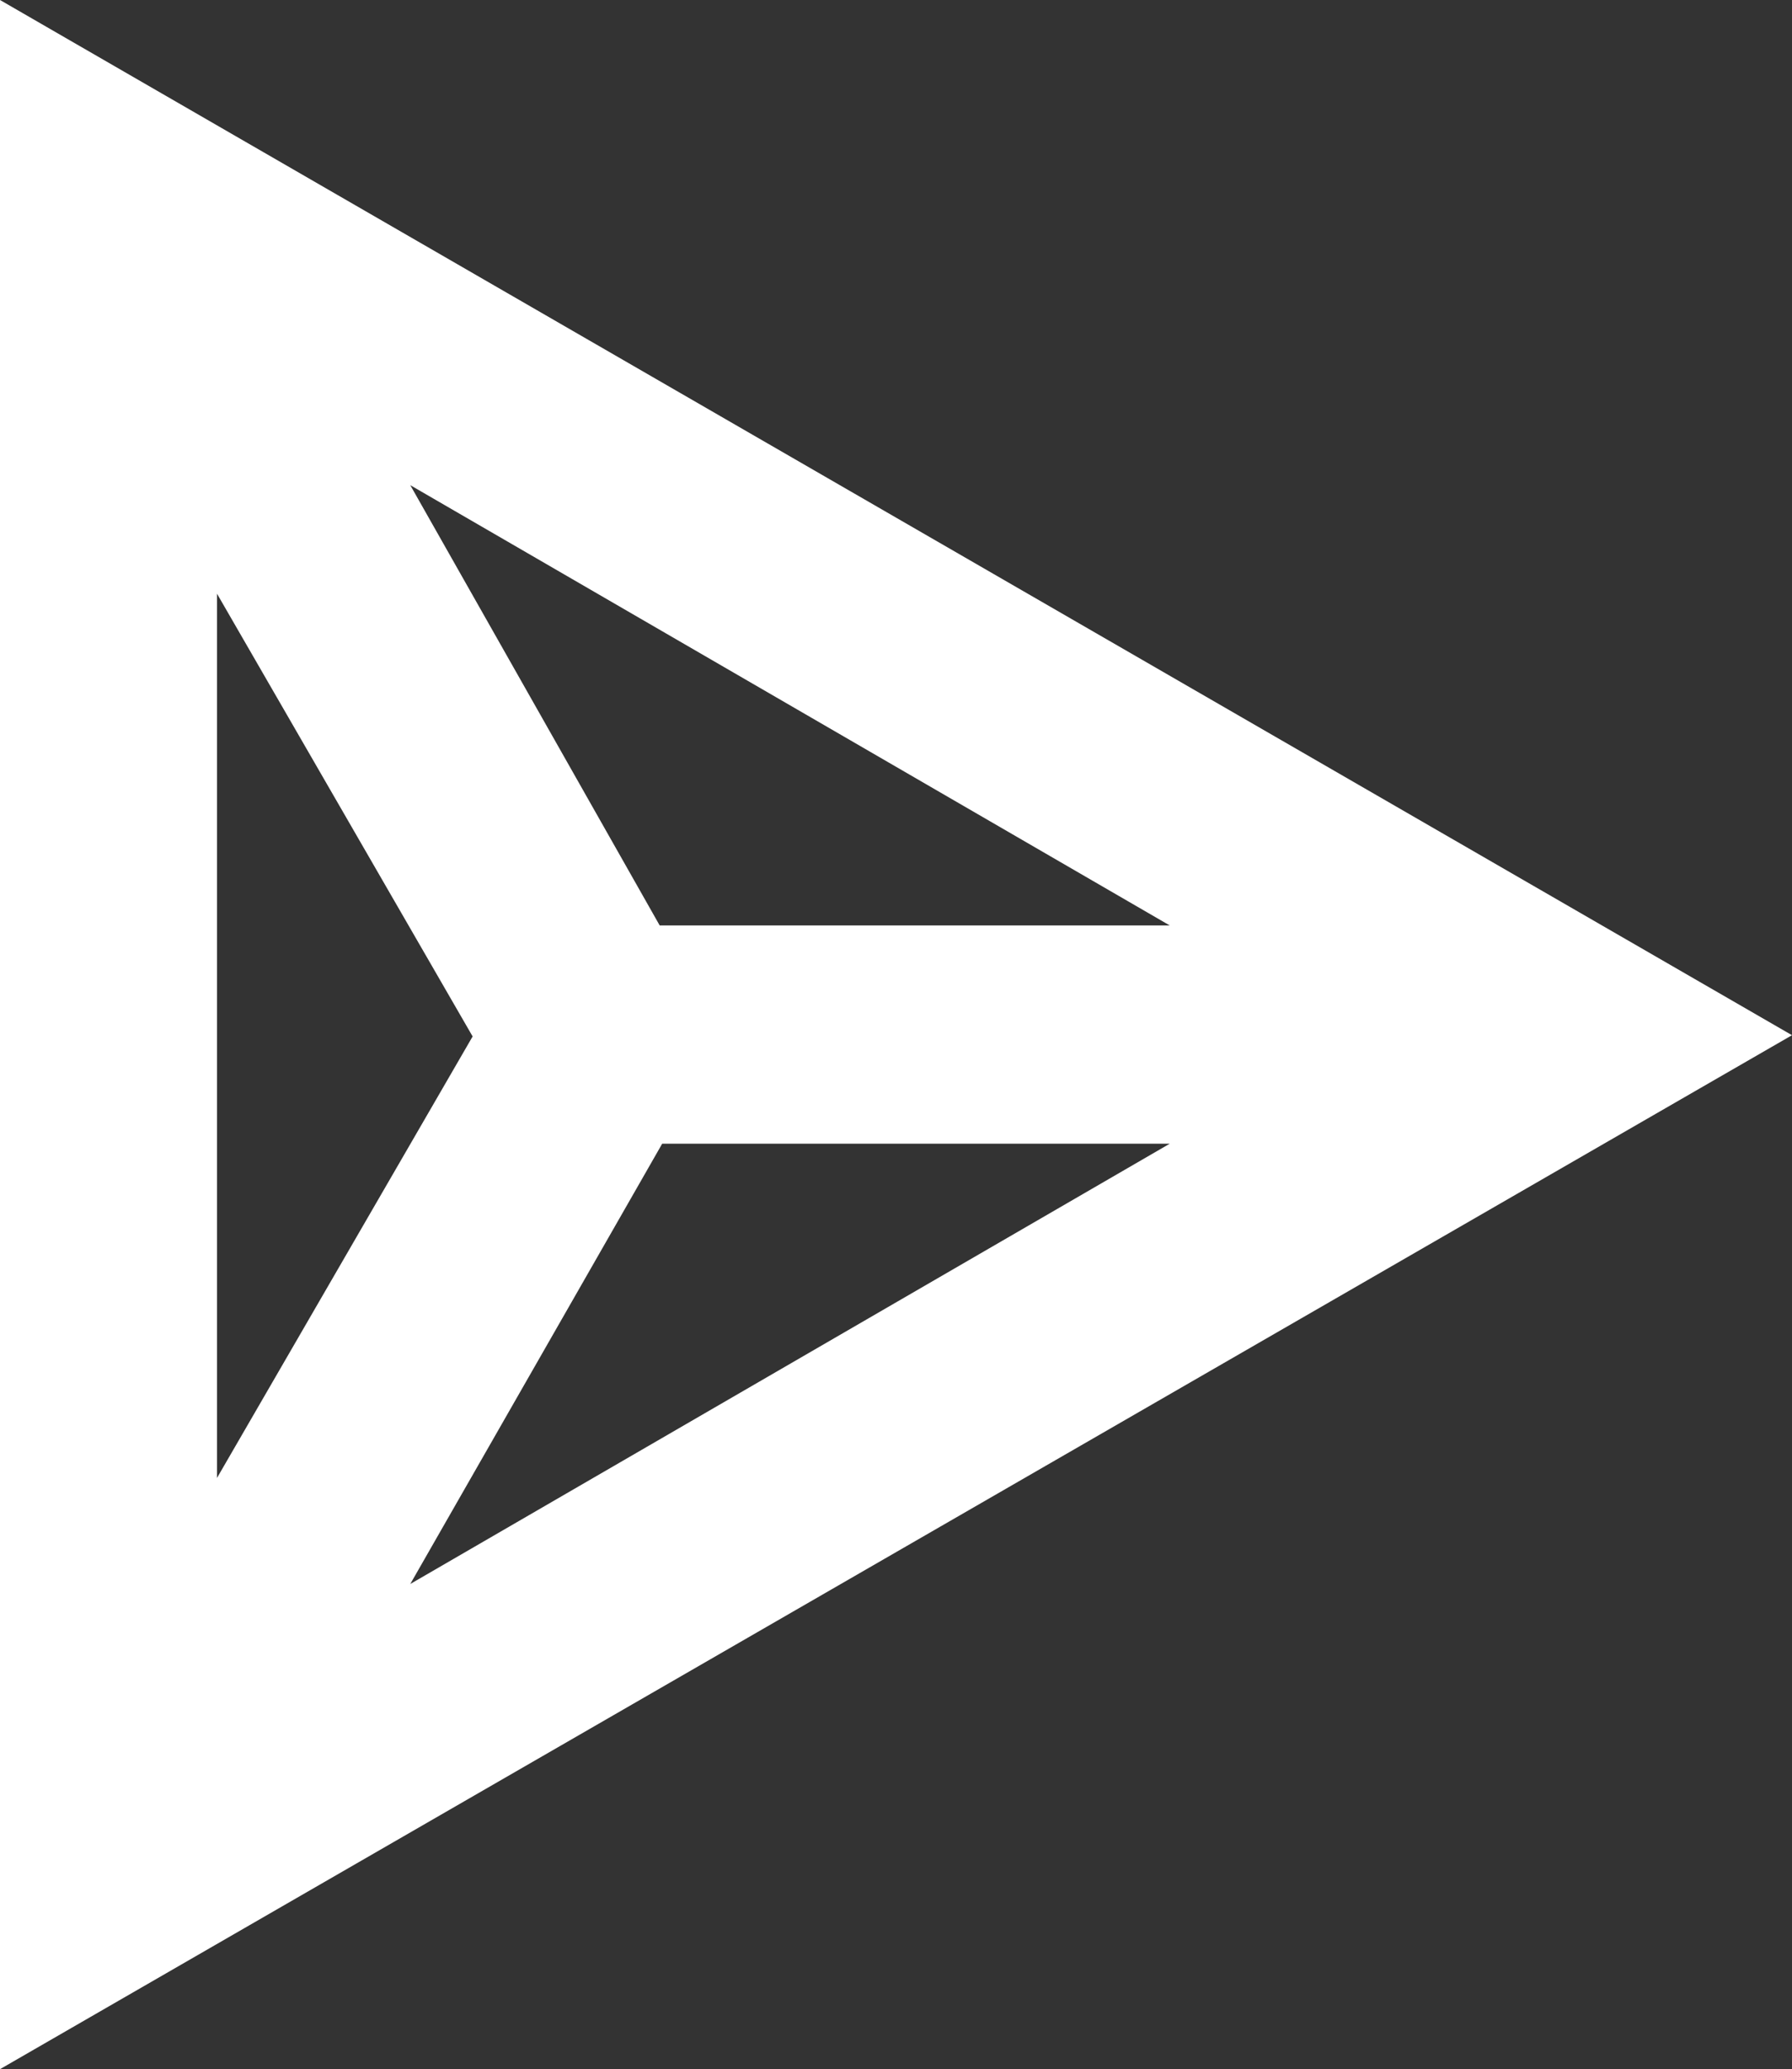 <svg xmlns="http://www.w3.org/2000/svg" viewBox="0 0 14.37 16.59"><rect x="0" y="0" width="14.37" height="16.59" fill="#333333" stroke="none"/><defs><style>.cls-1{fill:#fff;}</style></defs><g id="Layer_2" data-name="Layer 2"><g id="YOUR_DESIGN_LAYER_ONLY_THIS_LAYER_WILL_BE_PRINTED_" data-name="YOUR DESIGN LAYER (ONLY THIS LAYER WILL BE PRINTED)"><path class="cls-1" d="M0,16.59,14.37,8.3,0,0Zm1.74-4.74V4.76L3.79,8.31ZM5.29,7.42l-2-3.53L9.38,7.42Zm-2,5.28L5.31,9.17H9.38Z"/></g></g></svg>